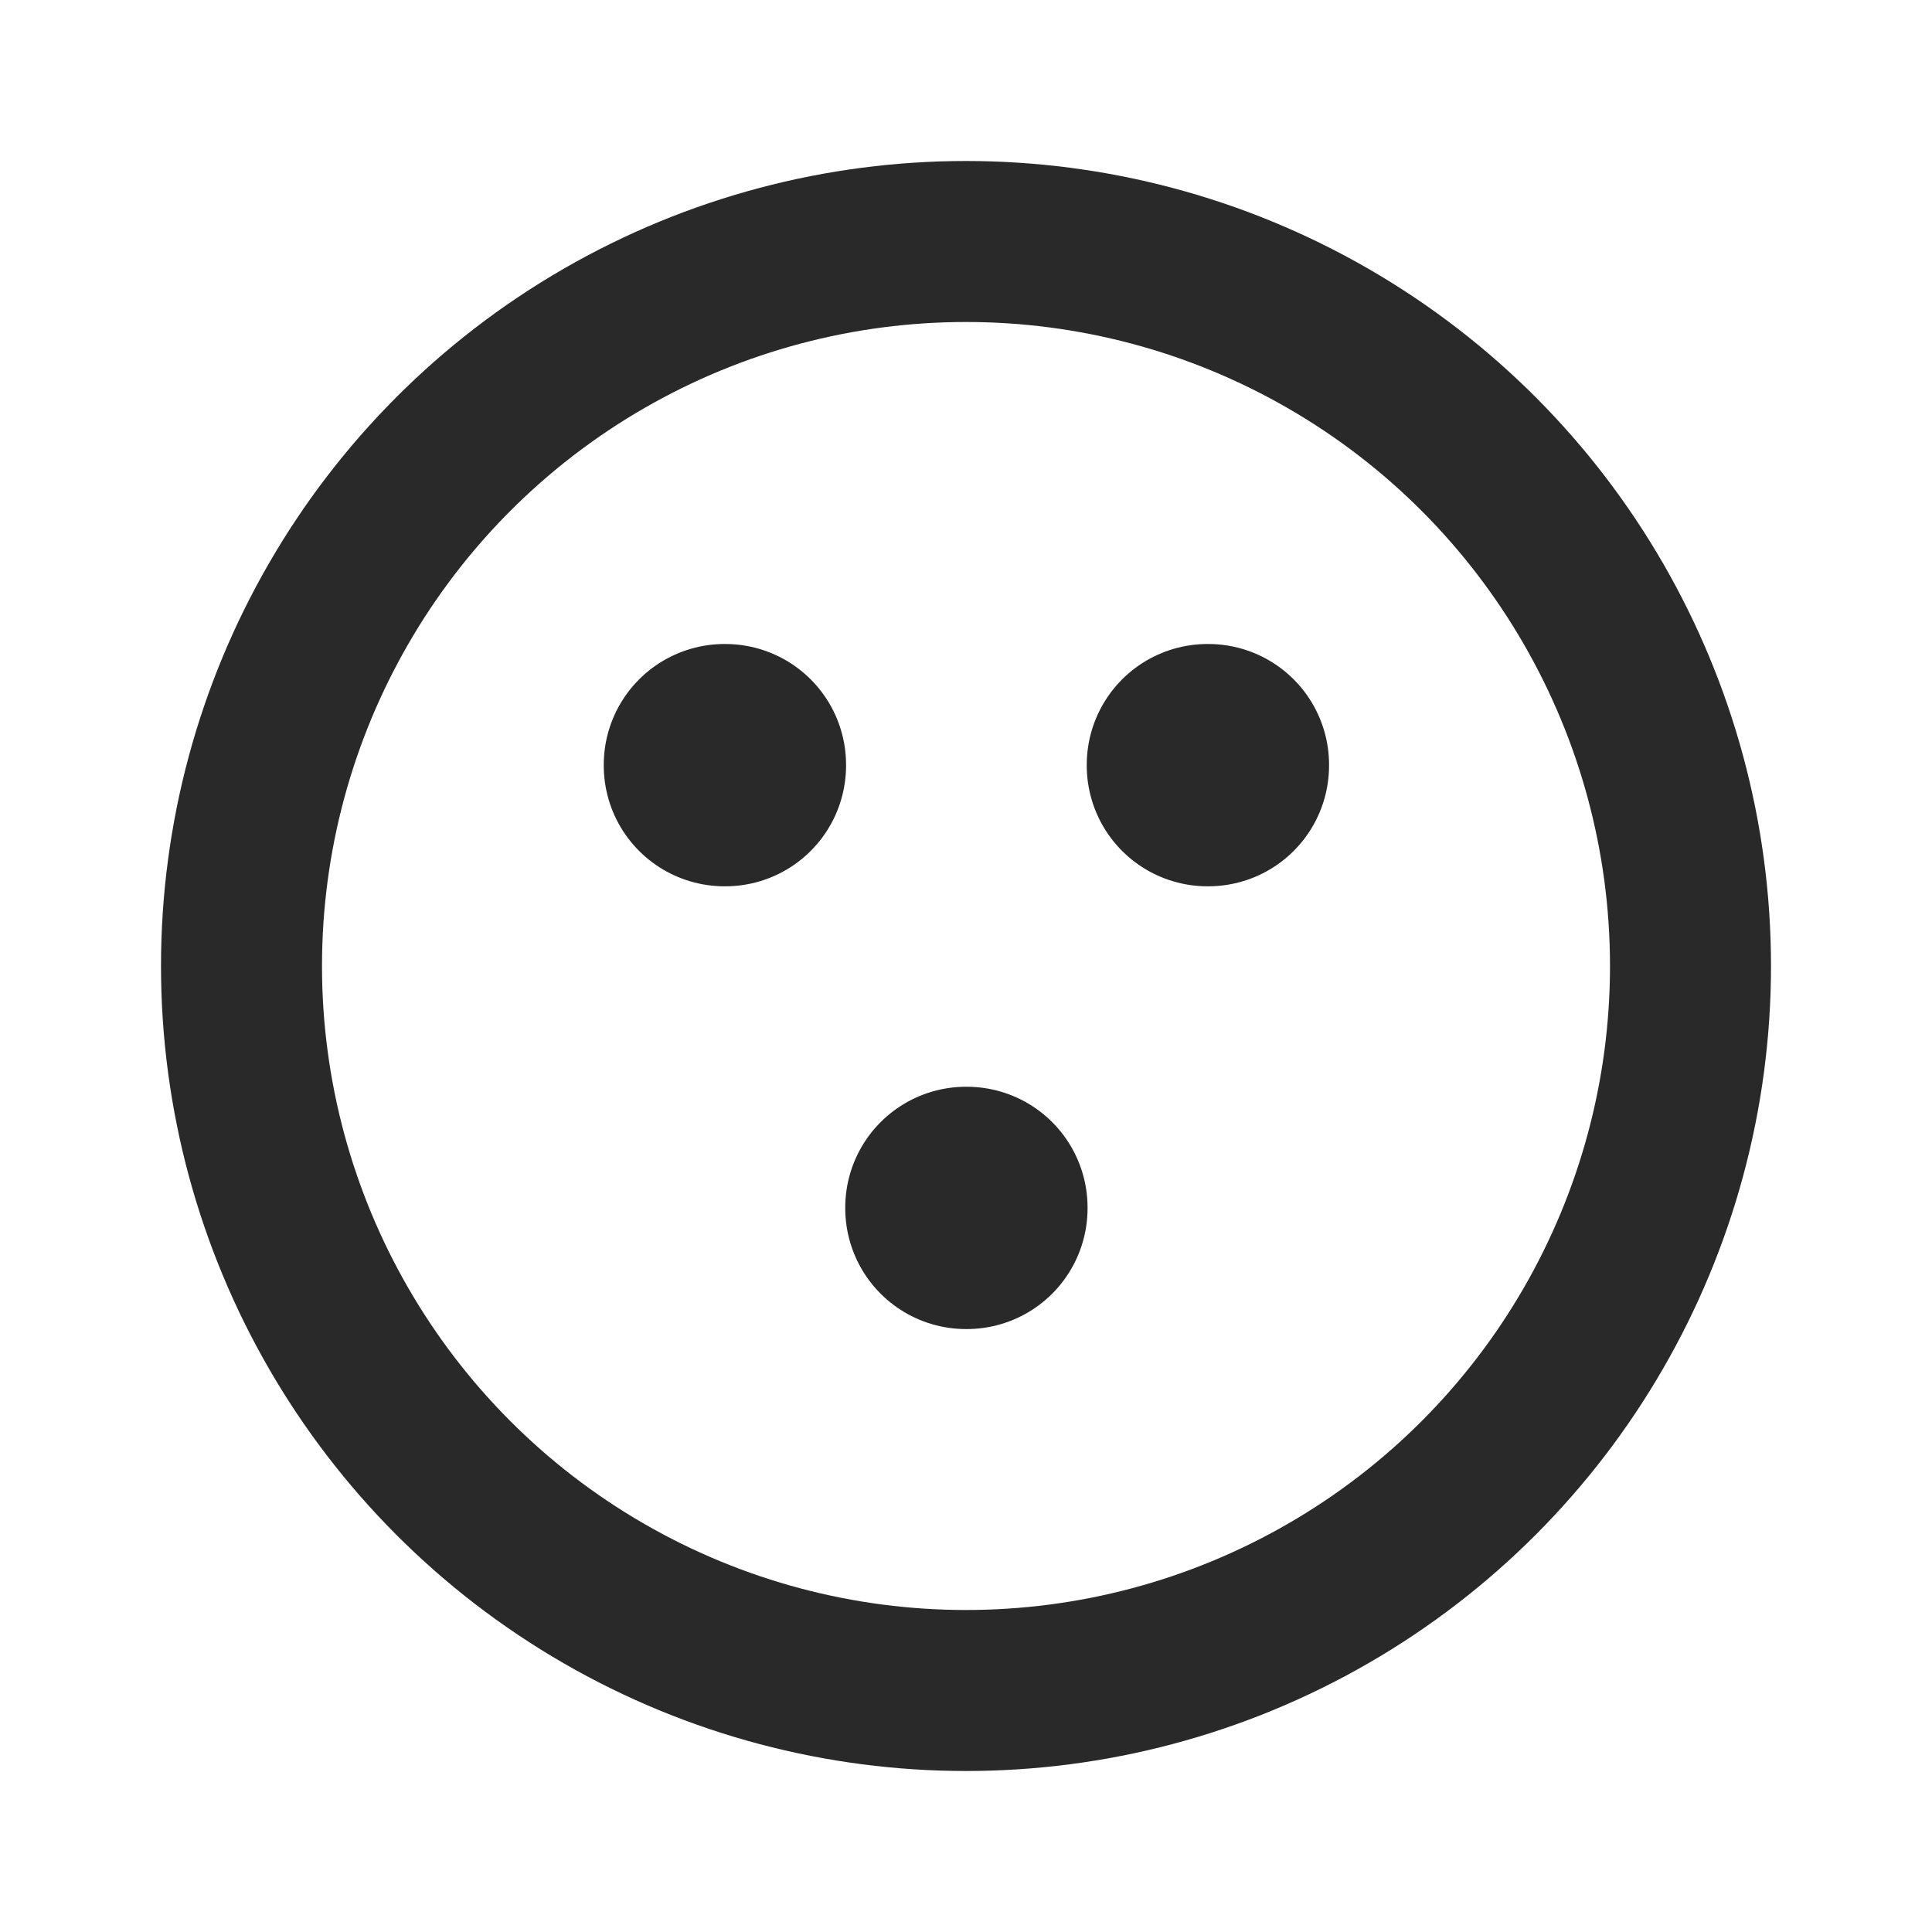 <?xml version="1.0" ?><svg fill="none" height="24" viewBox="0 0 24 24" width="24" xmlns="http://www.w3.org/2000/svg"><circle cx="12" cy="12" r="9" stroke="#292929" stroke-linecap="round" stroke-linejoin="round" stroke-width="2"/><rect height="0.01" stroke="#292929" stroke-linejoin="round" stroke-width="3" width="0.01" x="9" y="9.5"/><rect height="0.01" stroke="#292929" stroke-linejoin="round" stroke-width="3" width="0.01" x="15" y="9.5"/><rect height="0.01" stroke="#292929" stroke-linejoin="round" stroke-width="3" width="0.01" x="12" y="15"/></svg>